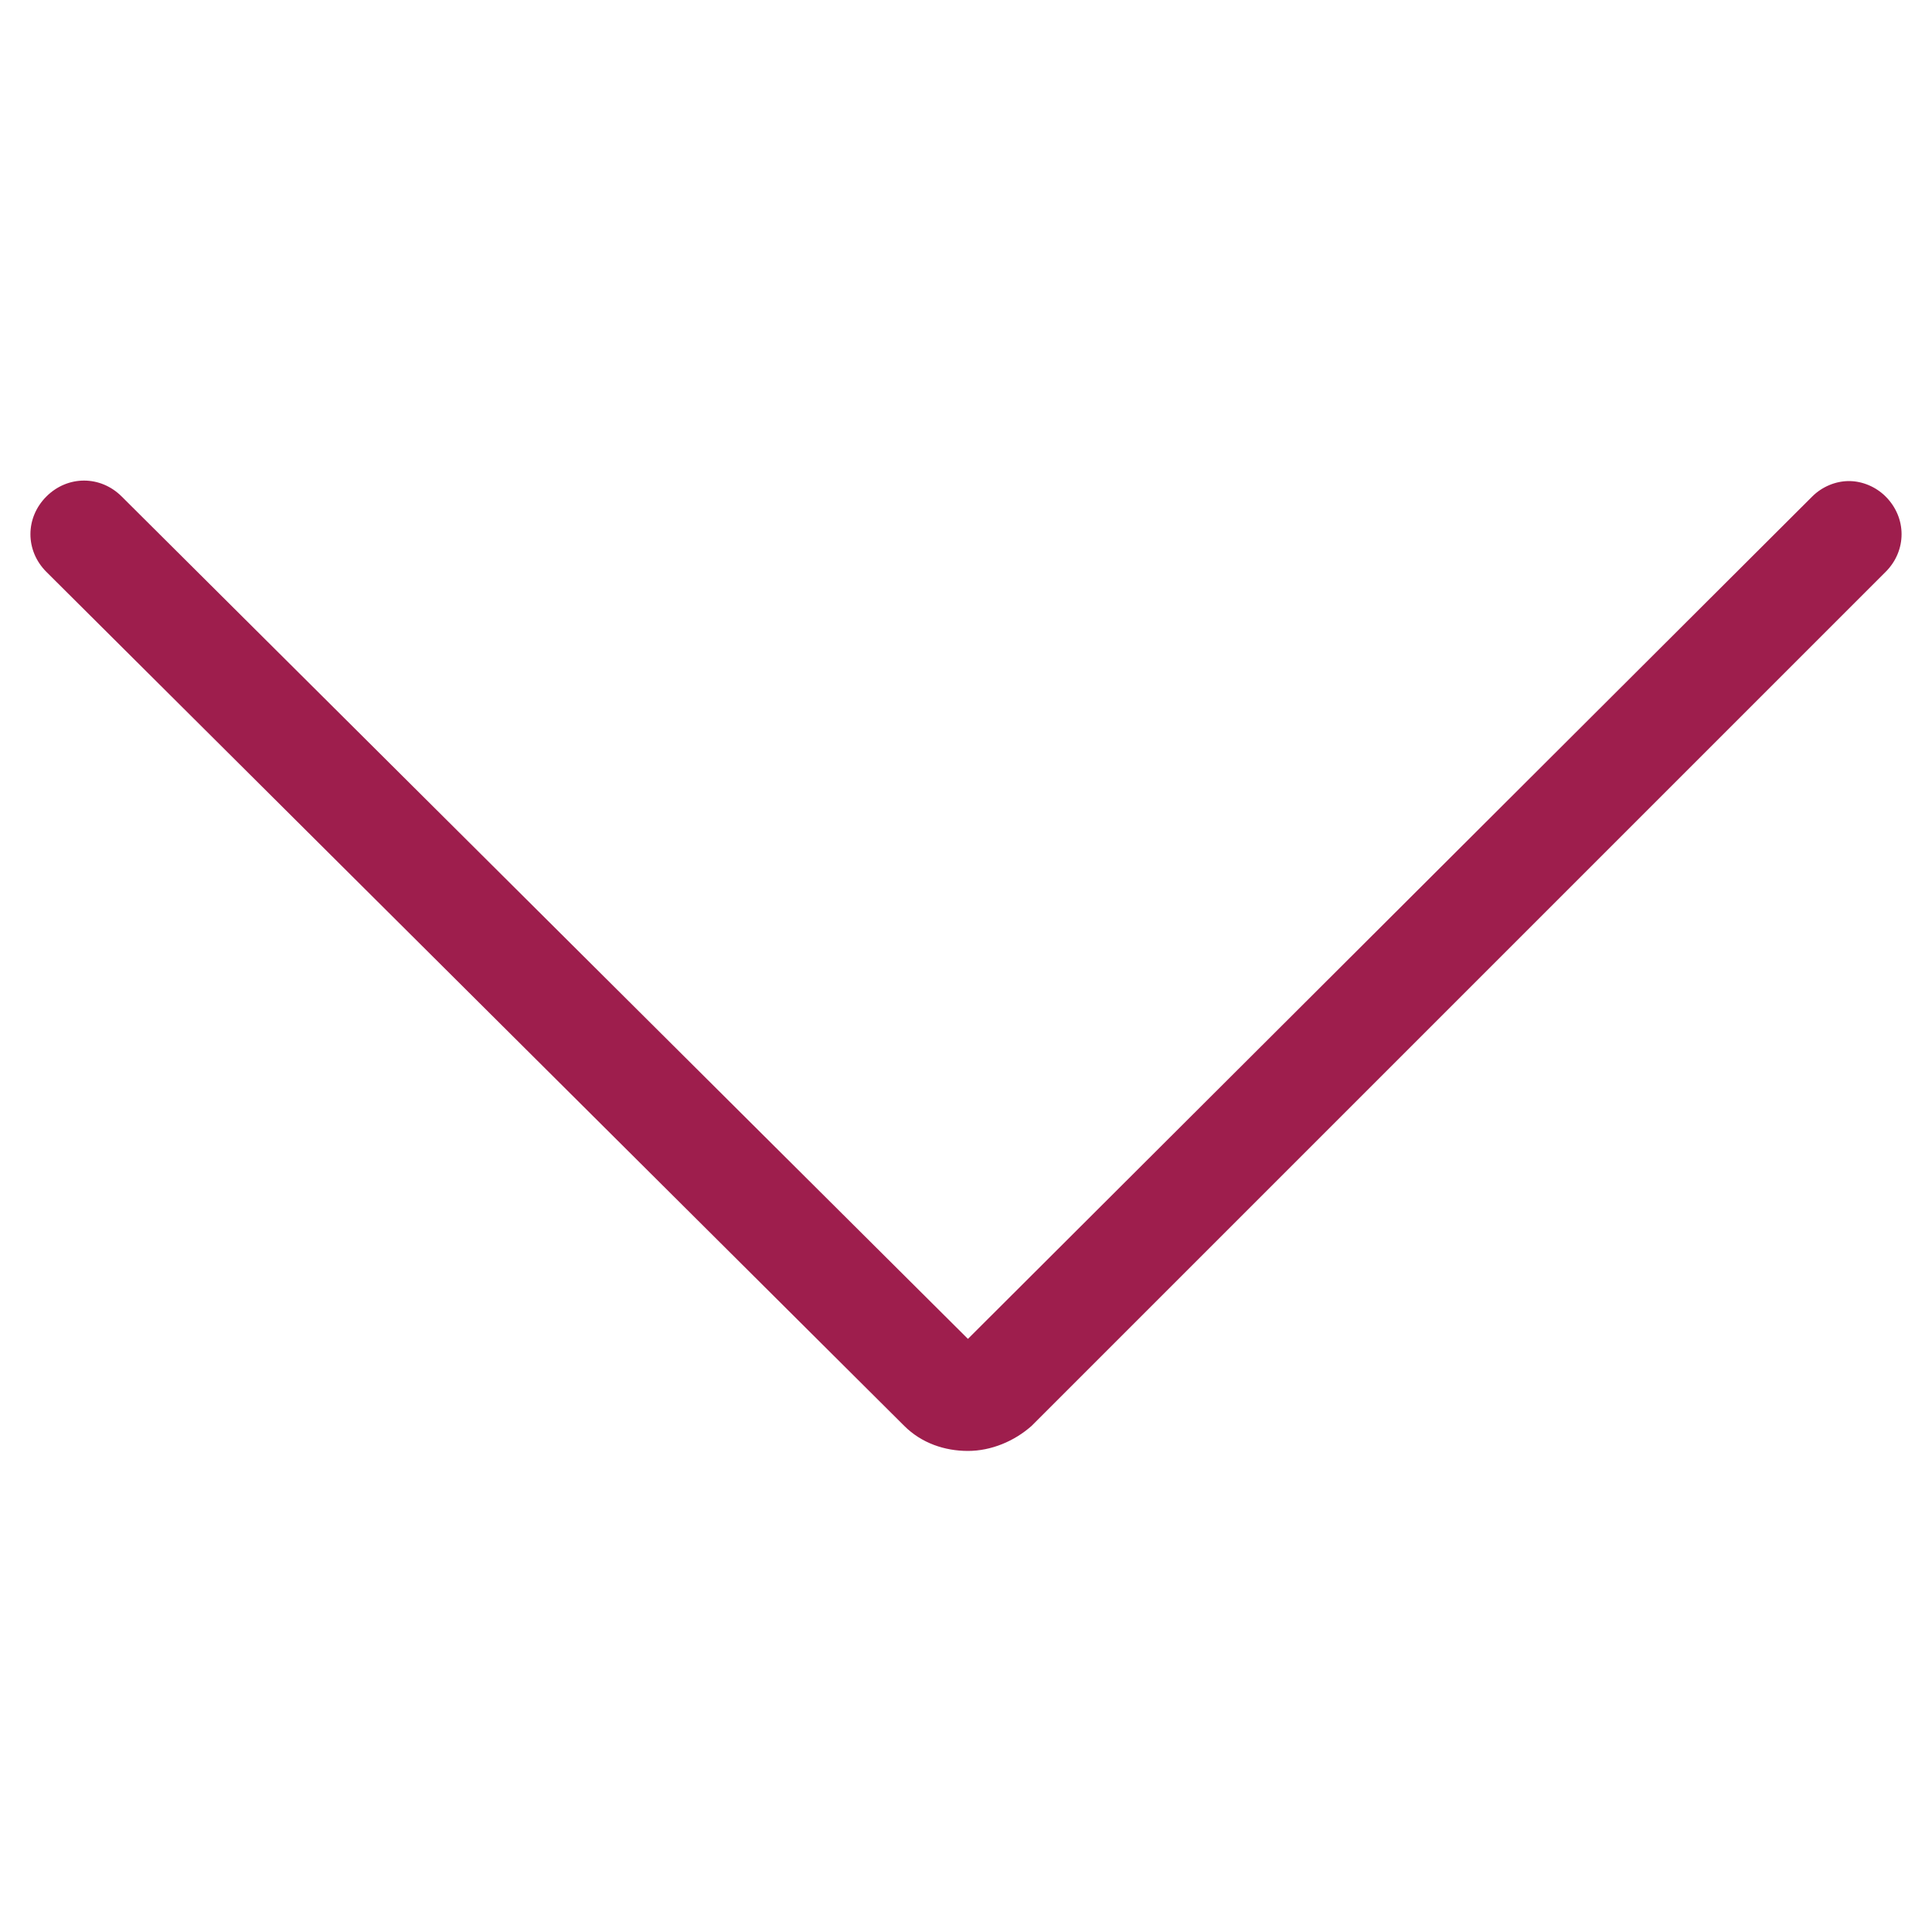 <?xml version="1.0" encoding="UTF-8" standalone="no"?>
<!-- Generator: Adobe Illustrator 22.0.1, SVG Export Plug-In . SVG Version: 6.00 Build 0)  -->

<svg
   version="1.1"
   id="Layer_2_1_"
   x="0px"
   y="0px"
   viewBox="0 0 100 100"
   style="enable-background:new 0 0 100 100;"
   xml:space="preserve"
   sodipodi:docname="chevron-down.svg"
   inkscape:version="1.4 (1:1.4+202410161351+e7c3feb100)"
   inkscape:export-filename="/home/user/latestcode/cabinet-app/assets/icon/chevron-down.png"
   inkscape:export-xdpi="96"
   inkscape:export-ydpi="96"
   xmlns:inkscape="http://www.inkscape.org/namespaces/inkscape"
   xmlns:sodipodi="http://sodipodi.sourceforge.net/DTD/sodipodi-0.dtd"
   xmlns="http://www.w3.org/2000/svg"
   xmlns:svg="http://www.w3.org/2000/svg"><defs
   id="defs1" /><sodipodi:namedview
   id="namedview1"
   pagecolor="#ffffff"
   bordercolor="#000000"
   borderopacity="0.25"
   inkscape:showpageshadow="2"
   inkscape:pageopacity="0.0"
   inkscape:pagecheckerboard="0"
   inkscape:deskcolor="#d1d1d1"
   inkscape:zoom="14.22"
   inkscape:cx="50"
   inkscape:cy="50"
   inkscape:window-width="3072"
   inkscape:window-height="1691"
   inkscape:window-x="0"
   inkscape:window-y="0"
   inkscape:window-maximized="1"
   inkscape:current-layer="Layer_2_1_" />
<path
   d="M2.4,29.6l44.4,44.2c0.9,0.9,2.1,1.3,3.3,1.3c1.2,0,2.4-0.5,3.3-1.3l44.2-44.2c1.1-1.1,1.1-2.8,0-3.9  c-0.5-0.5-1.2-0.8-1.9-0.8c-0.7,0-1.4,0.3-1.9,0.8L50.1,69.3L6.3,25.7c-1.1-1.1-2.8-1.1-3.9,0C1.3,26.8,1.3,28.5,2.4,29.6z"
   id="path1"
   style="fill:#9e1e4d;fill-opacity:1" />
</svg>
